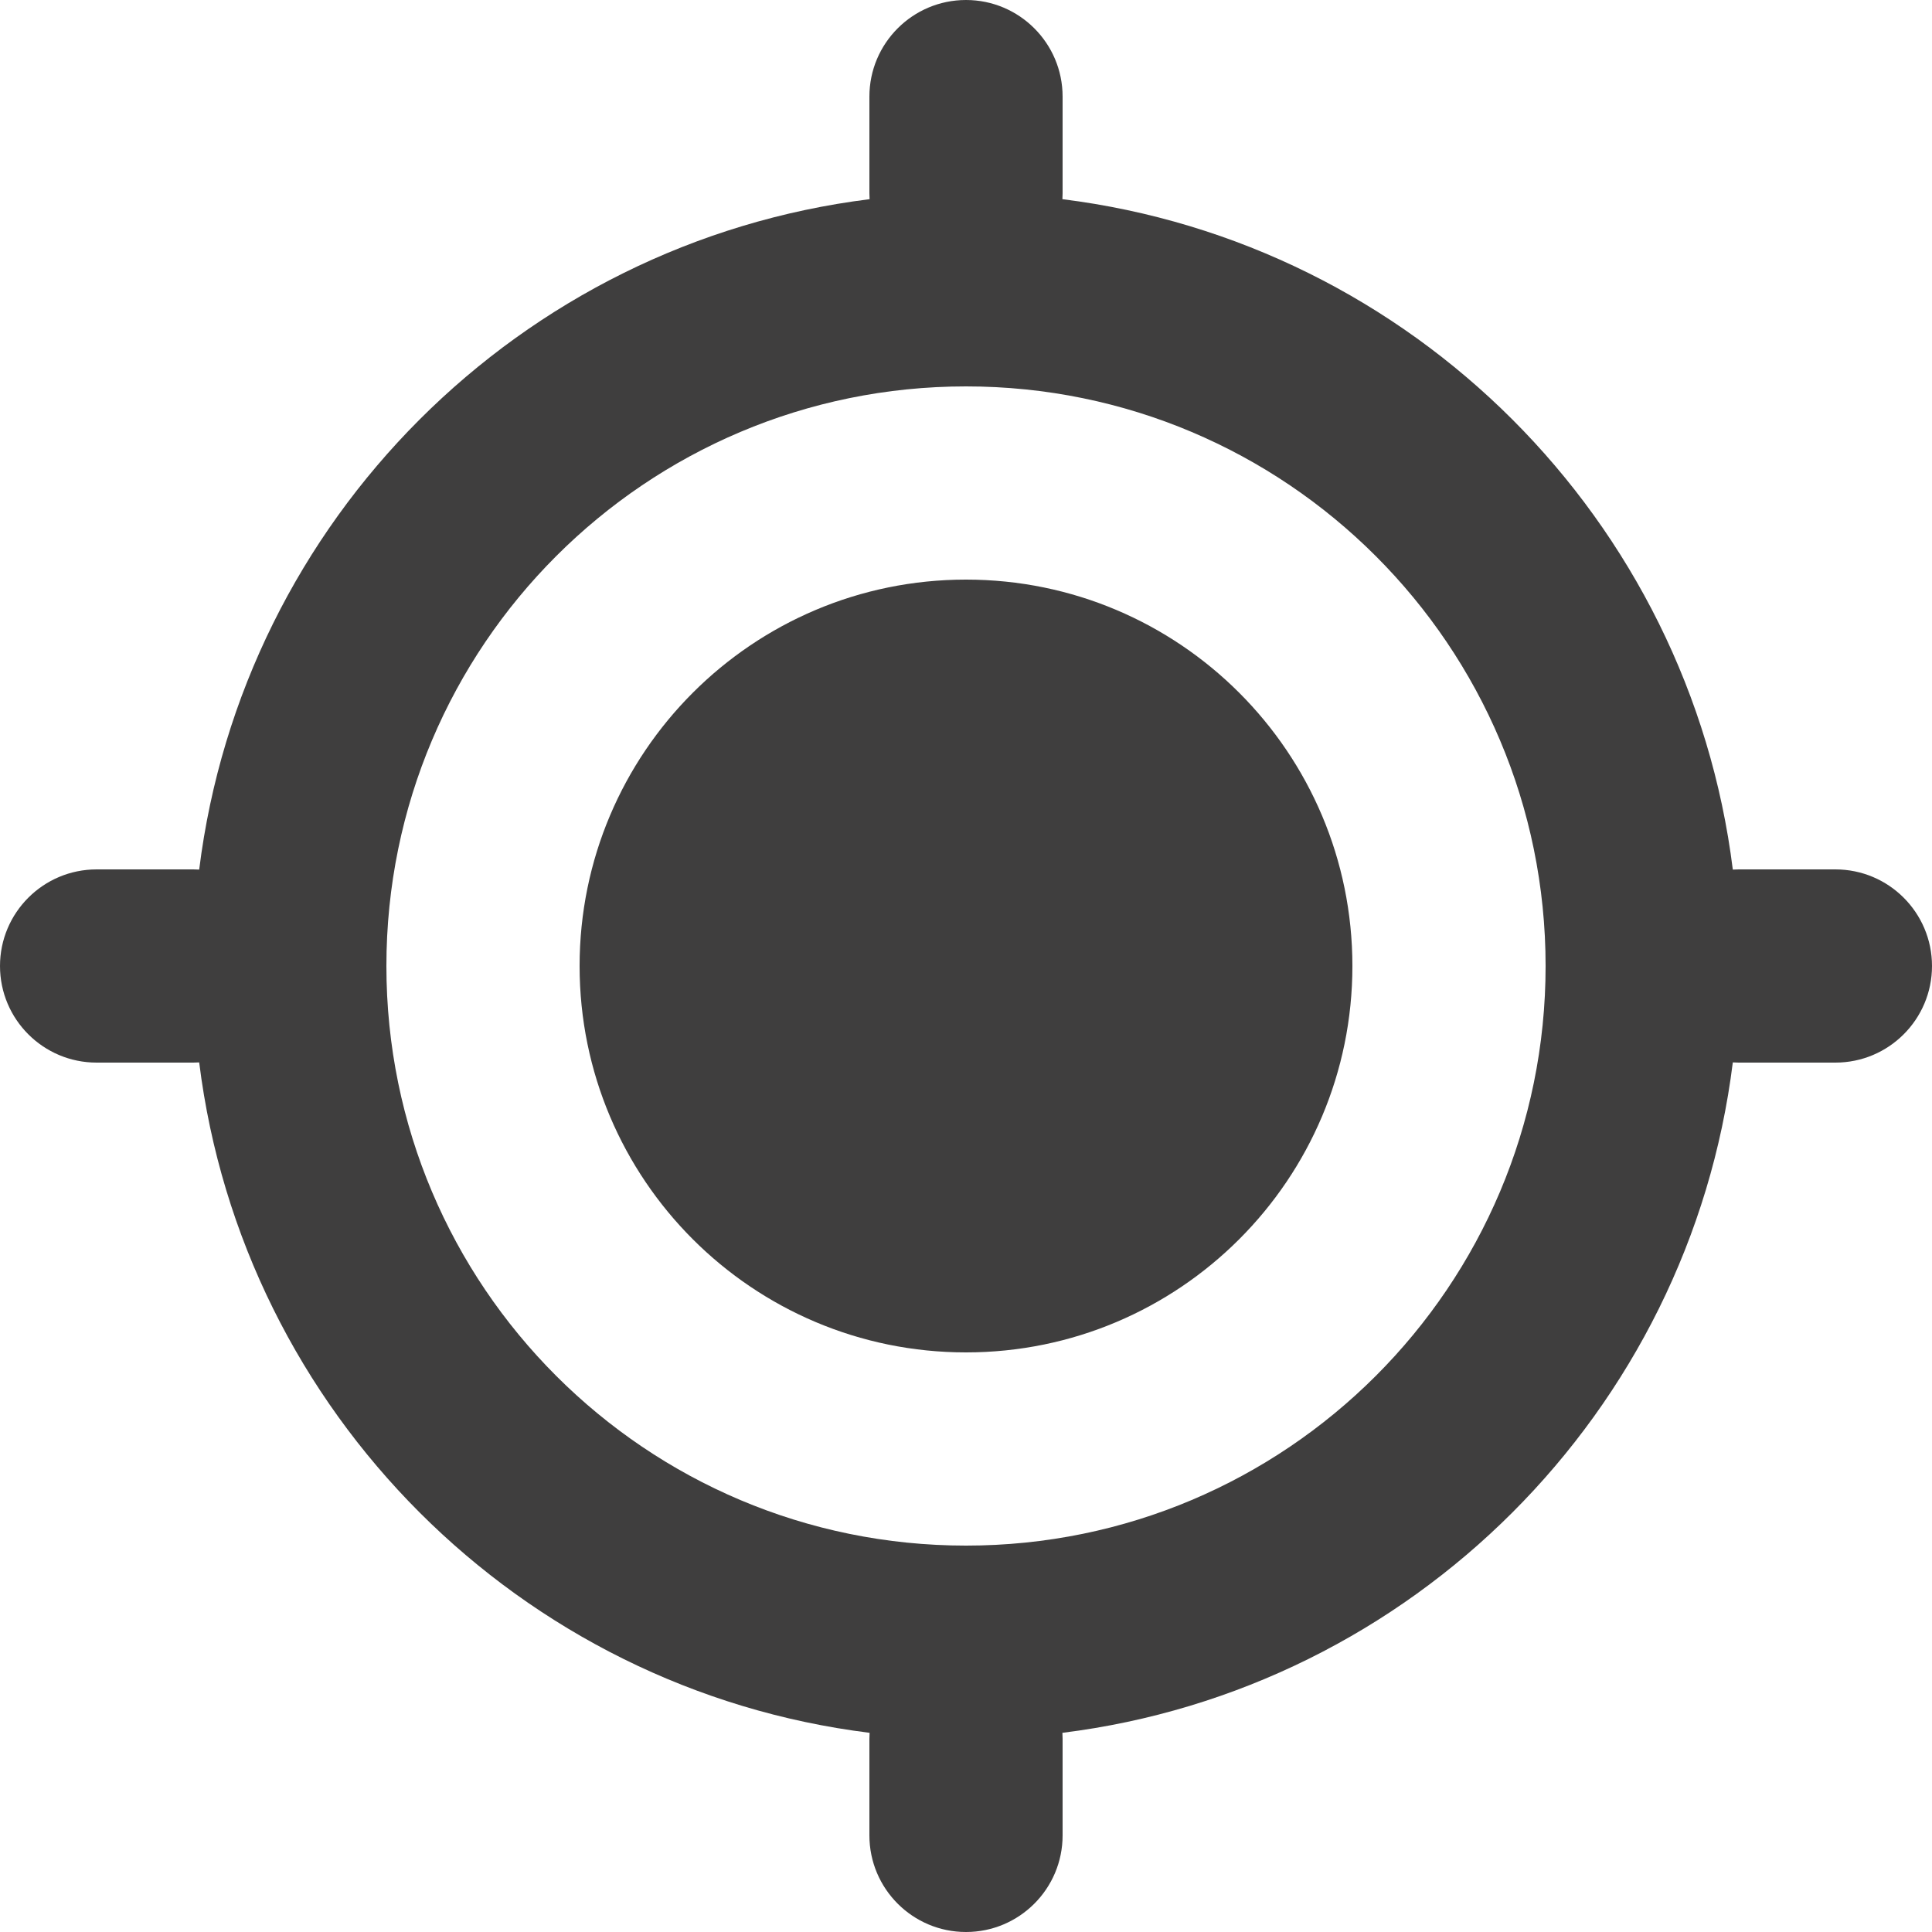 <svg width="20px" height="20px" viewBox="0 0 20 20" version="1.1" xmlns="http://www.w3.org/2000/svg" xmlns:xlink="http://www.w3.org/1999/xlink">
    <g id="Layout" stroke="none" stroke-width="1" fill="none" fill-rule="evenodd">
        <g id="01---Primeira-visão---Área-mínima-de-entrega" transform="translate(-982, -295)" fill="#3F3E3E">
            <g id="funcoes_maps" transform="translate(976, 209)">
                <g id="icon_seu_local" transform="translate(0, 80)">
                    <g id="icon/map/anchor">
                        <path d="M16.998,8.062 C20.618,8.512 23.488,11.382 23.938,15.002 C23.959,15.001 23.979,15 24,15 L25,15 C25.552,15 26,15.448 26,16 C26,16.552 25.552,17 25,17 L24,17 C23.979,17 23.959,16.999 23.938,16.998 C23.488,20.618 20.618,23.488 16.998,23.938 C16.999,23.959 17,23.979 17,24 L17,25 C17,25.552 16.552,26 16,26 C15.448,26 15,25.552 15,25 L15,24 C15,23.979 15.001,23.959 15.002,23.938 C11.382,23.488 8.512,20.618 8.062,16.998 C8.041,16.999 8.021,17 8,17 L7,17 C6.448,17 6,16.552 6,16 C6,15.448 6.448,15 7,15 L8,15 C8.021,15 8.041,15.001 8.062,15.002 C8.512,11.382 11.382,8.512 15.002,8.062 C15.001,8.041 15,8.021 15,8 L15,7 C15,6.448 15.448,6 16,6 C16.552,6 17,6.448 17,7 L17,8 C17,8.021 16.999,8.041 16.998,8.062 Z M16,22 C19.314,22 22,19.314 22,16 C22,12.686 19.314,10 16,10 C12.686,10 10,12.686 10,16 C10,19.314 12.686,22 16,22 Z M16,20 C13.791,20 12,18.209 12,16 C12,13.791 13.791,12 16,12 C18.209,12 20,13.791 20,16 C20,18.209 18.209,20 16,20 Z" id="Combined-Shape"></path>
                    </g>
                </g>
            </g>
        </g>
    </g>
</svg>